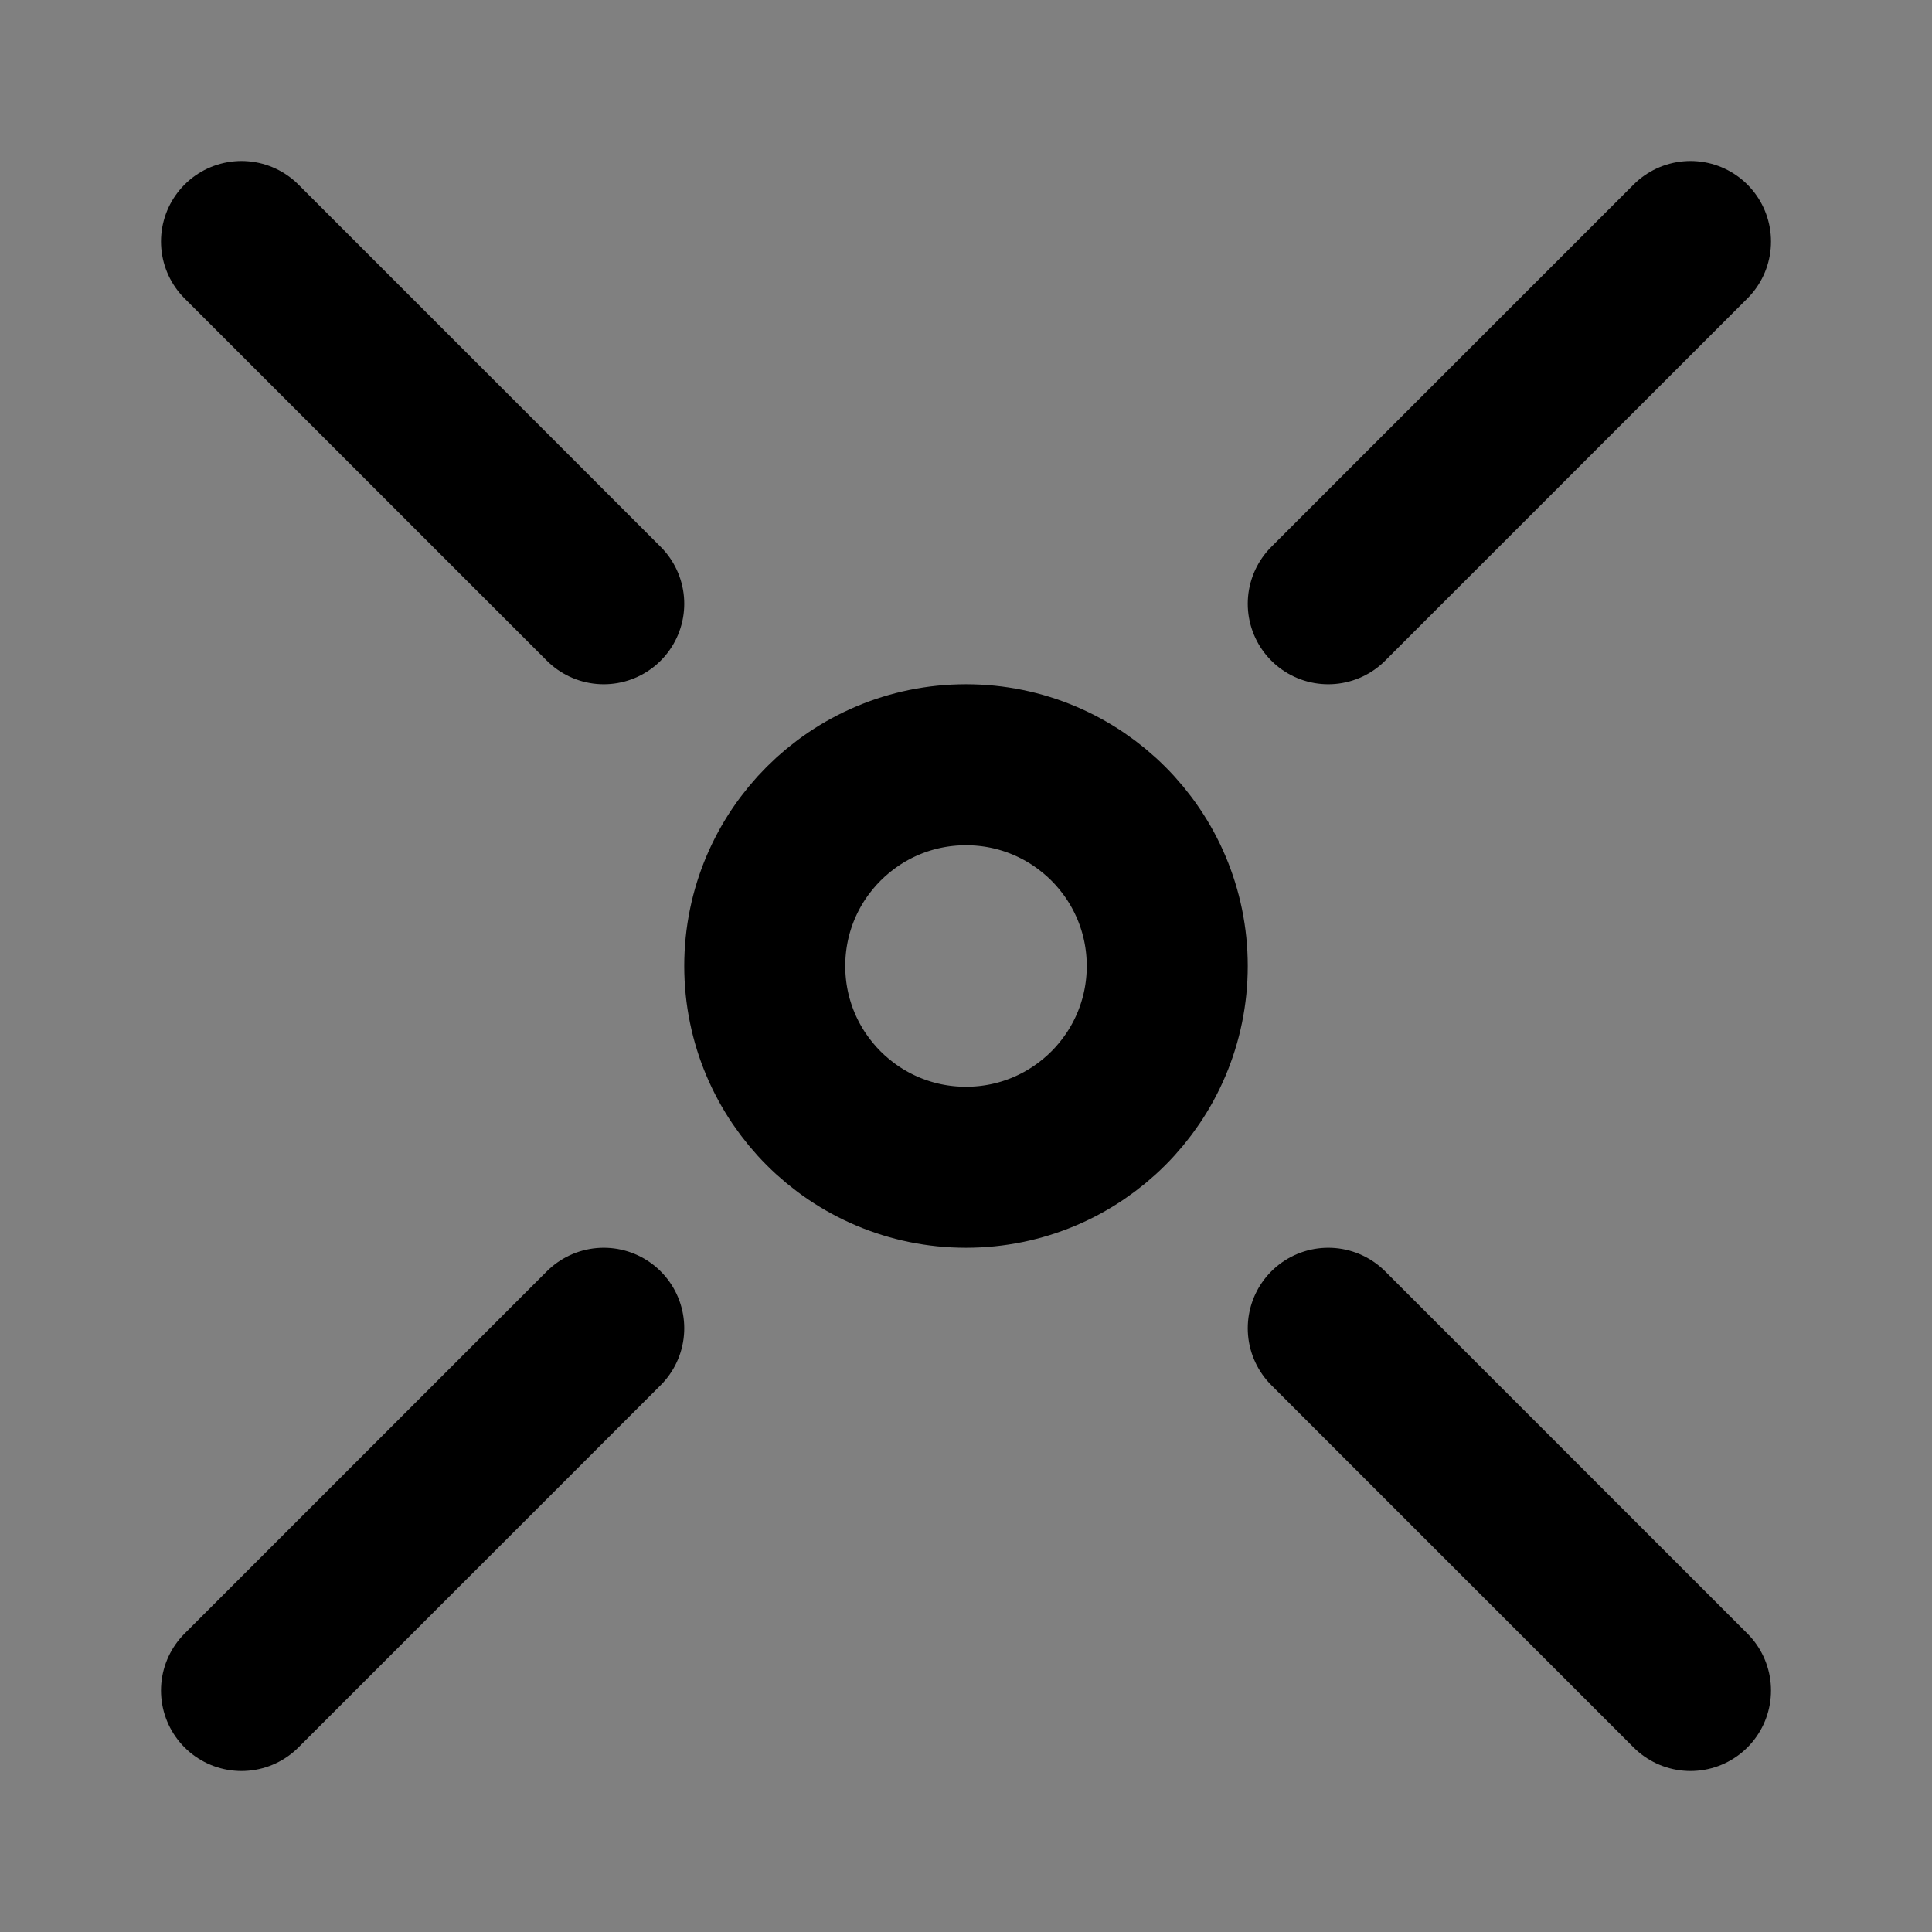 <svg viewBox="0 0 48 48" fill="none" xmlns="http://www.w3.org/2000/svg"><rect x="0" y="0" width="48" height="48" fill="#808080" stroke="none"/><rect fill="white" fill-opacity="0.01"/><path d="M6 6L15 15M42 42L33 33" stroke="currentColor" stroke-width="4" stroke-linecap="round" stroke-linejoin="round"/><path d="M42 6L33 15M6 42L15 33" stroke="currentColor" stroke-width="4" stroke-linecap="round" stroke-linejoin="round"/><circle cx="24" cy="24" r="5" fill="none" stroke="currentColor" stroke-width="4" stroke-linecap="round" stroke-linejoin="round"/></svg>
